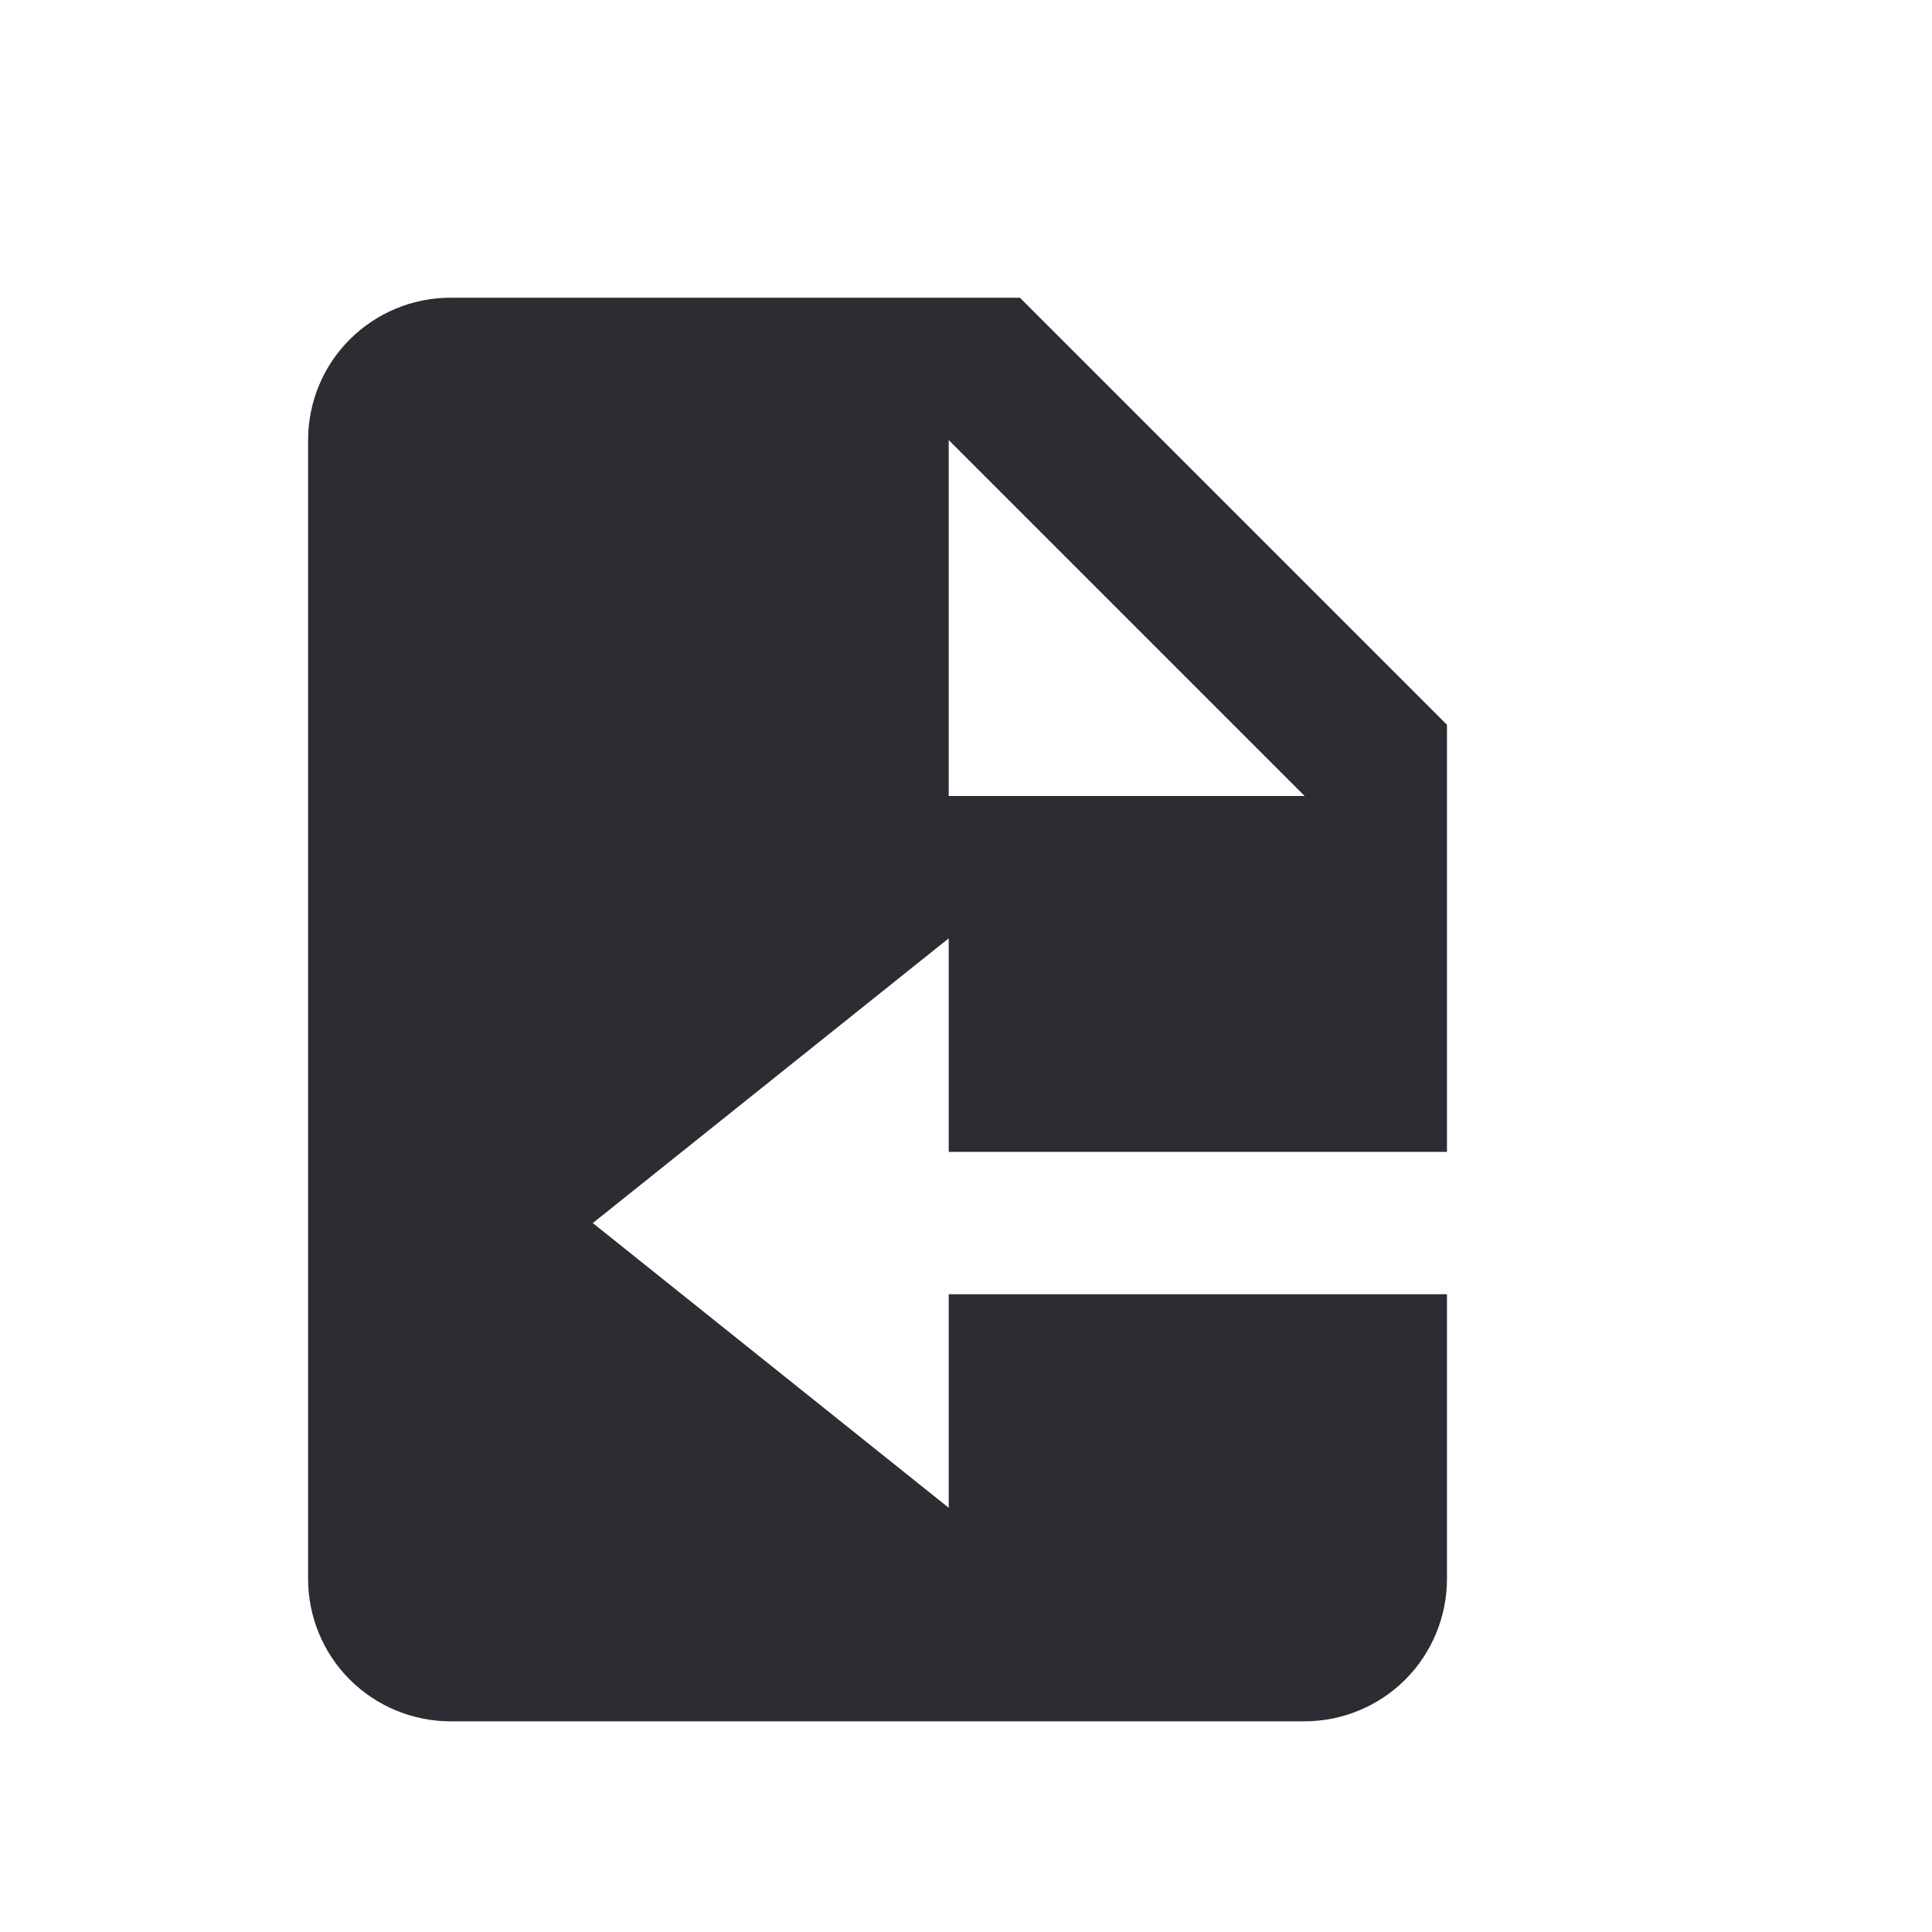 <svg width="19" height="19" viewBox="0 0 19 19" fill="none" xmlns="http://www.w3.org/2000/svg">
<path d="M14.23 11.328V7.128L10.03 2.928H4.43C4.059 2.928 3.703 3.075 3.44 3.338C3.177 3.6 3.03 3.956 3.03 4.328V15.528C3.03 15.899 3.177 16.255 3.44 16.518C3.703 16.78 4.059 16.928 4.43 16.928H12.83C13.201 16.928 13.557 16.78 13.82 16.518C14.082 16.255 14.23 15.899 14.23 15.528V12.728H9.33V14.828L5.83 12.028L9.33 9.228V11.328H14.23ZM9.33 4.328L12.83 7.828H9.33V4.328Z" fill="#2C2D33"/>
</svg>
